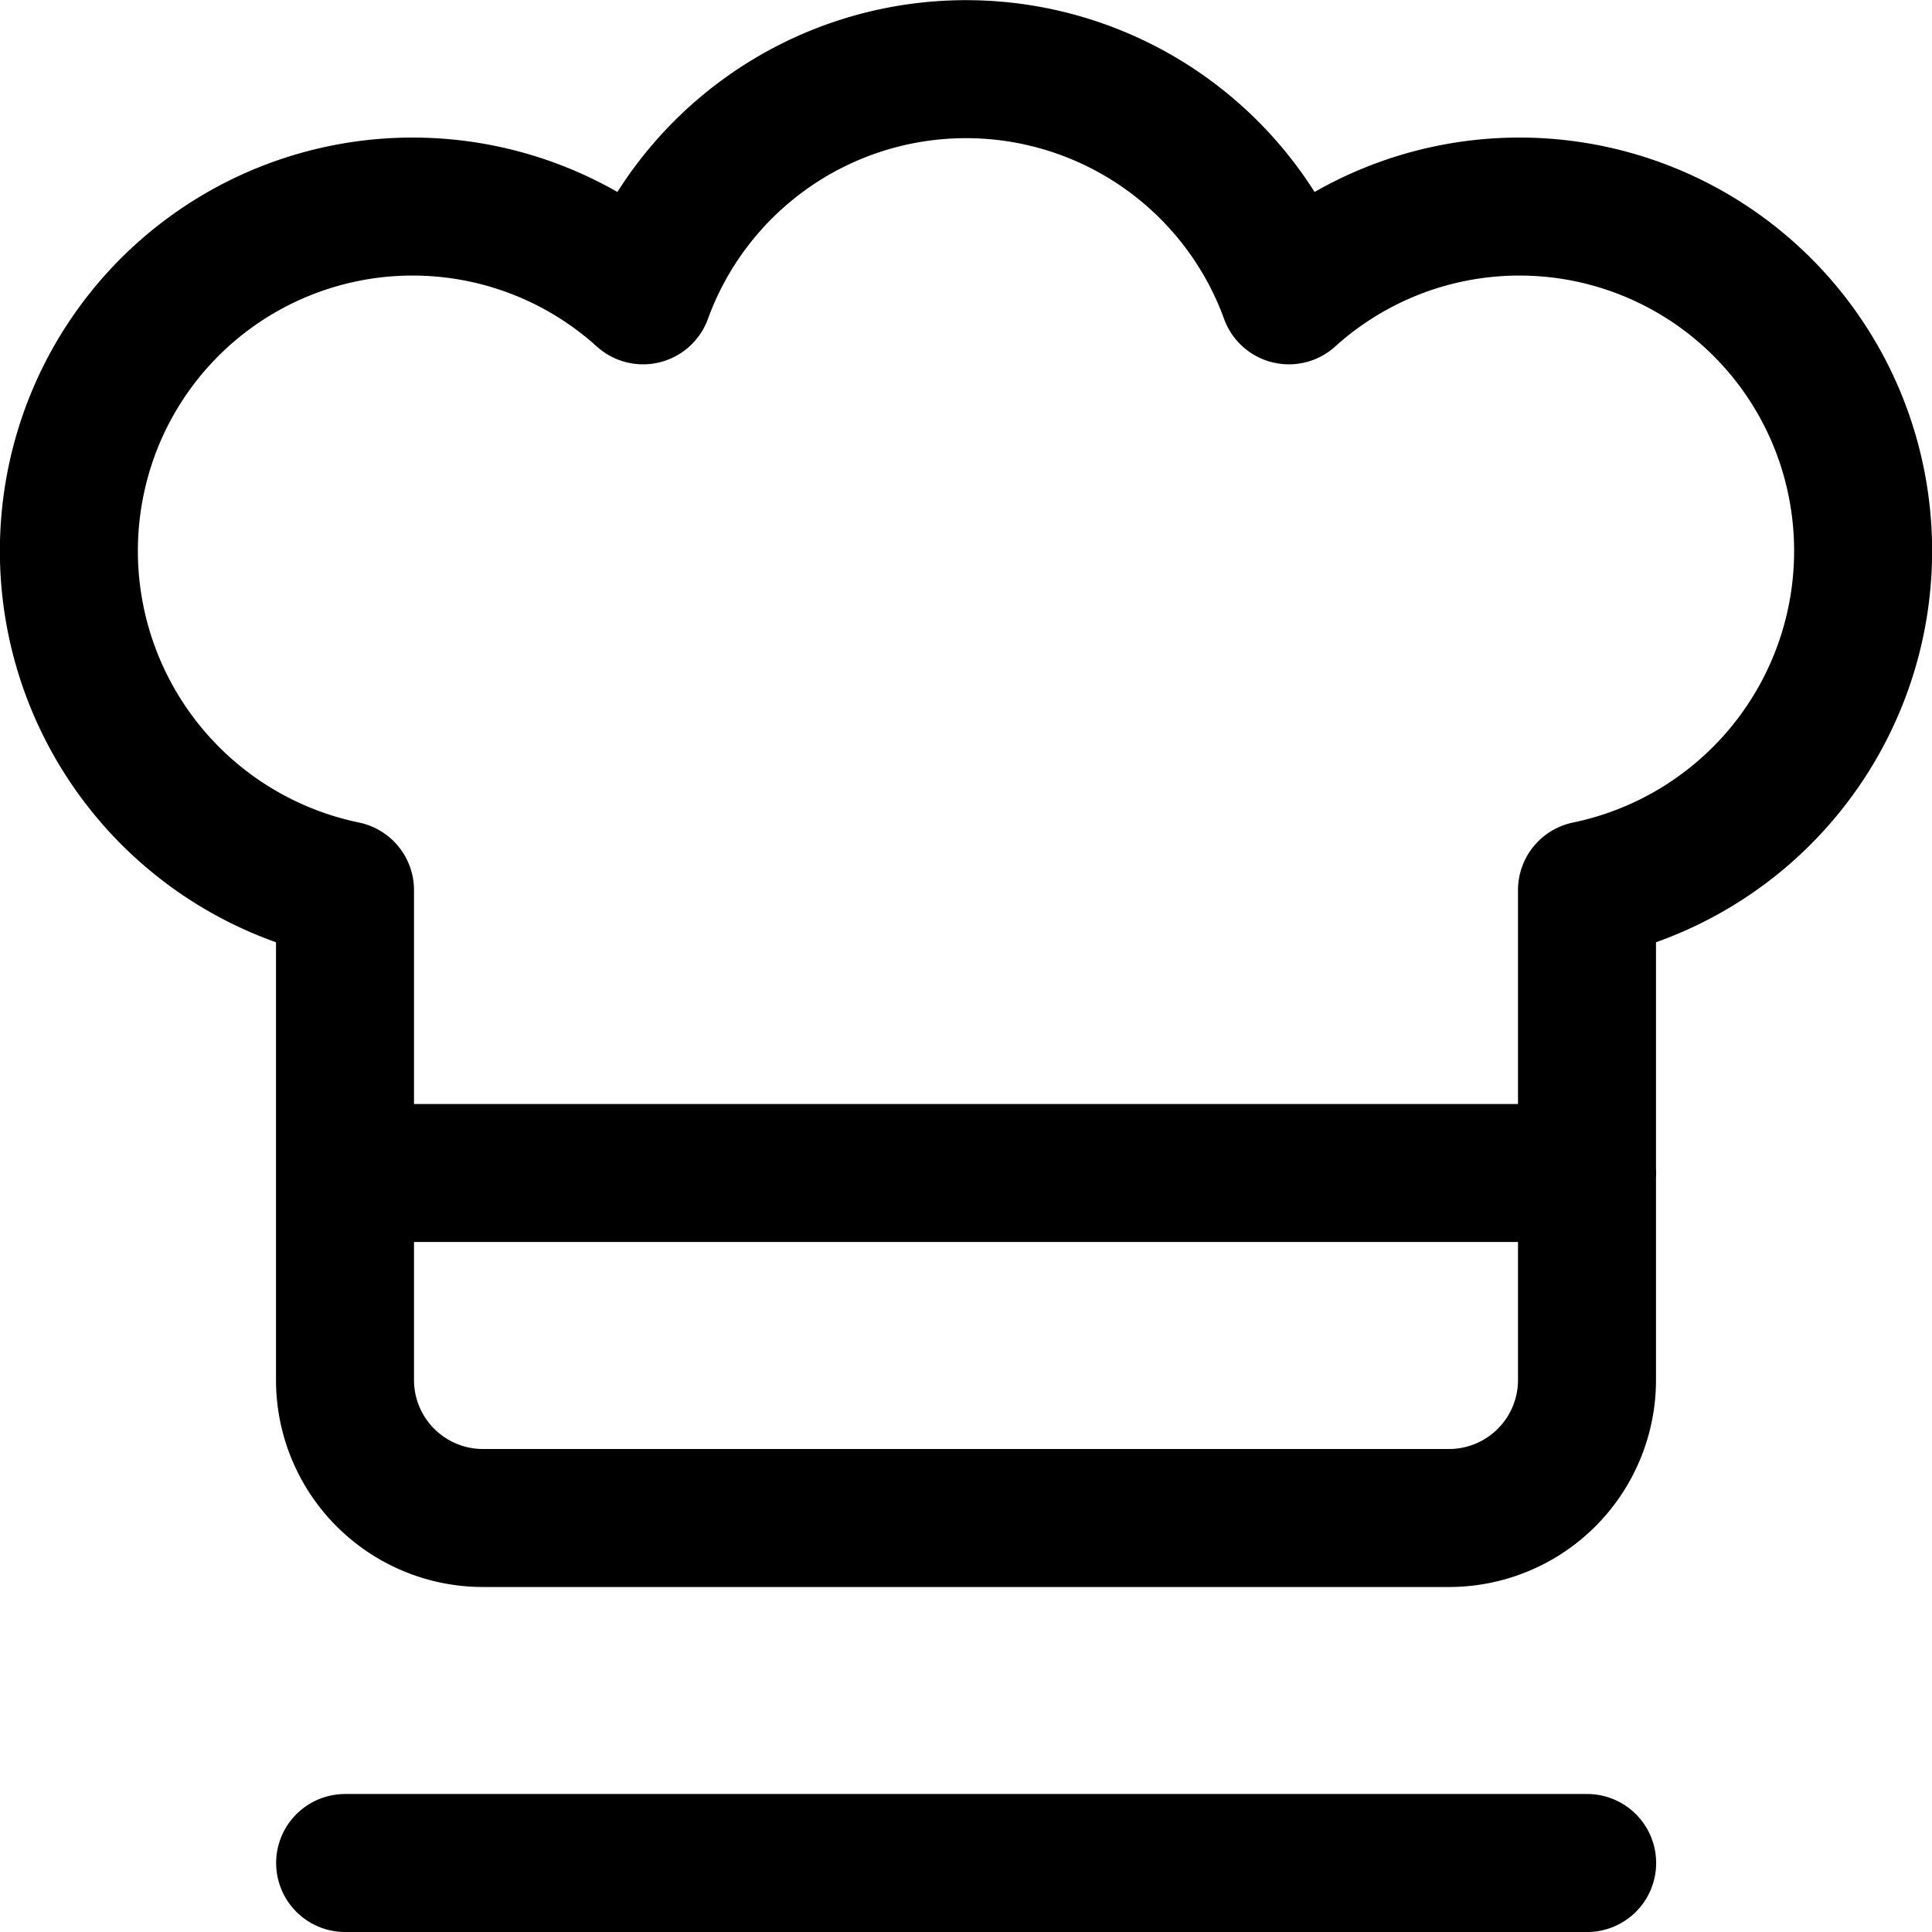 <svg width="14" height="14" viewBox="0 0 14 14" xmlns="http://www.w3.org/2000/svg"><g fill="none" fill-rule="evenodd" stroke-linecap="round" stroke-linejoin="round" stroke="currentColor"><path d="M2.501 13.5h9M13.43 3.4a2.49 2.49 0 0 0-4.09-1.26 2.49 2.49 0 0 0-4.68 0A2.49 2.49 0 0 0 .57 3.4 2.51 2.51 0 0 0 2.5 6.45V10a1 1 0 0 0 1 1h7a1 1 0 0 0 1-1V6.45a2.51 2.51 0 0 0 1.93-3.05zM2.501 8.5h9"/></g></svg>